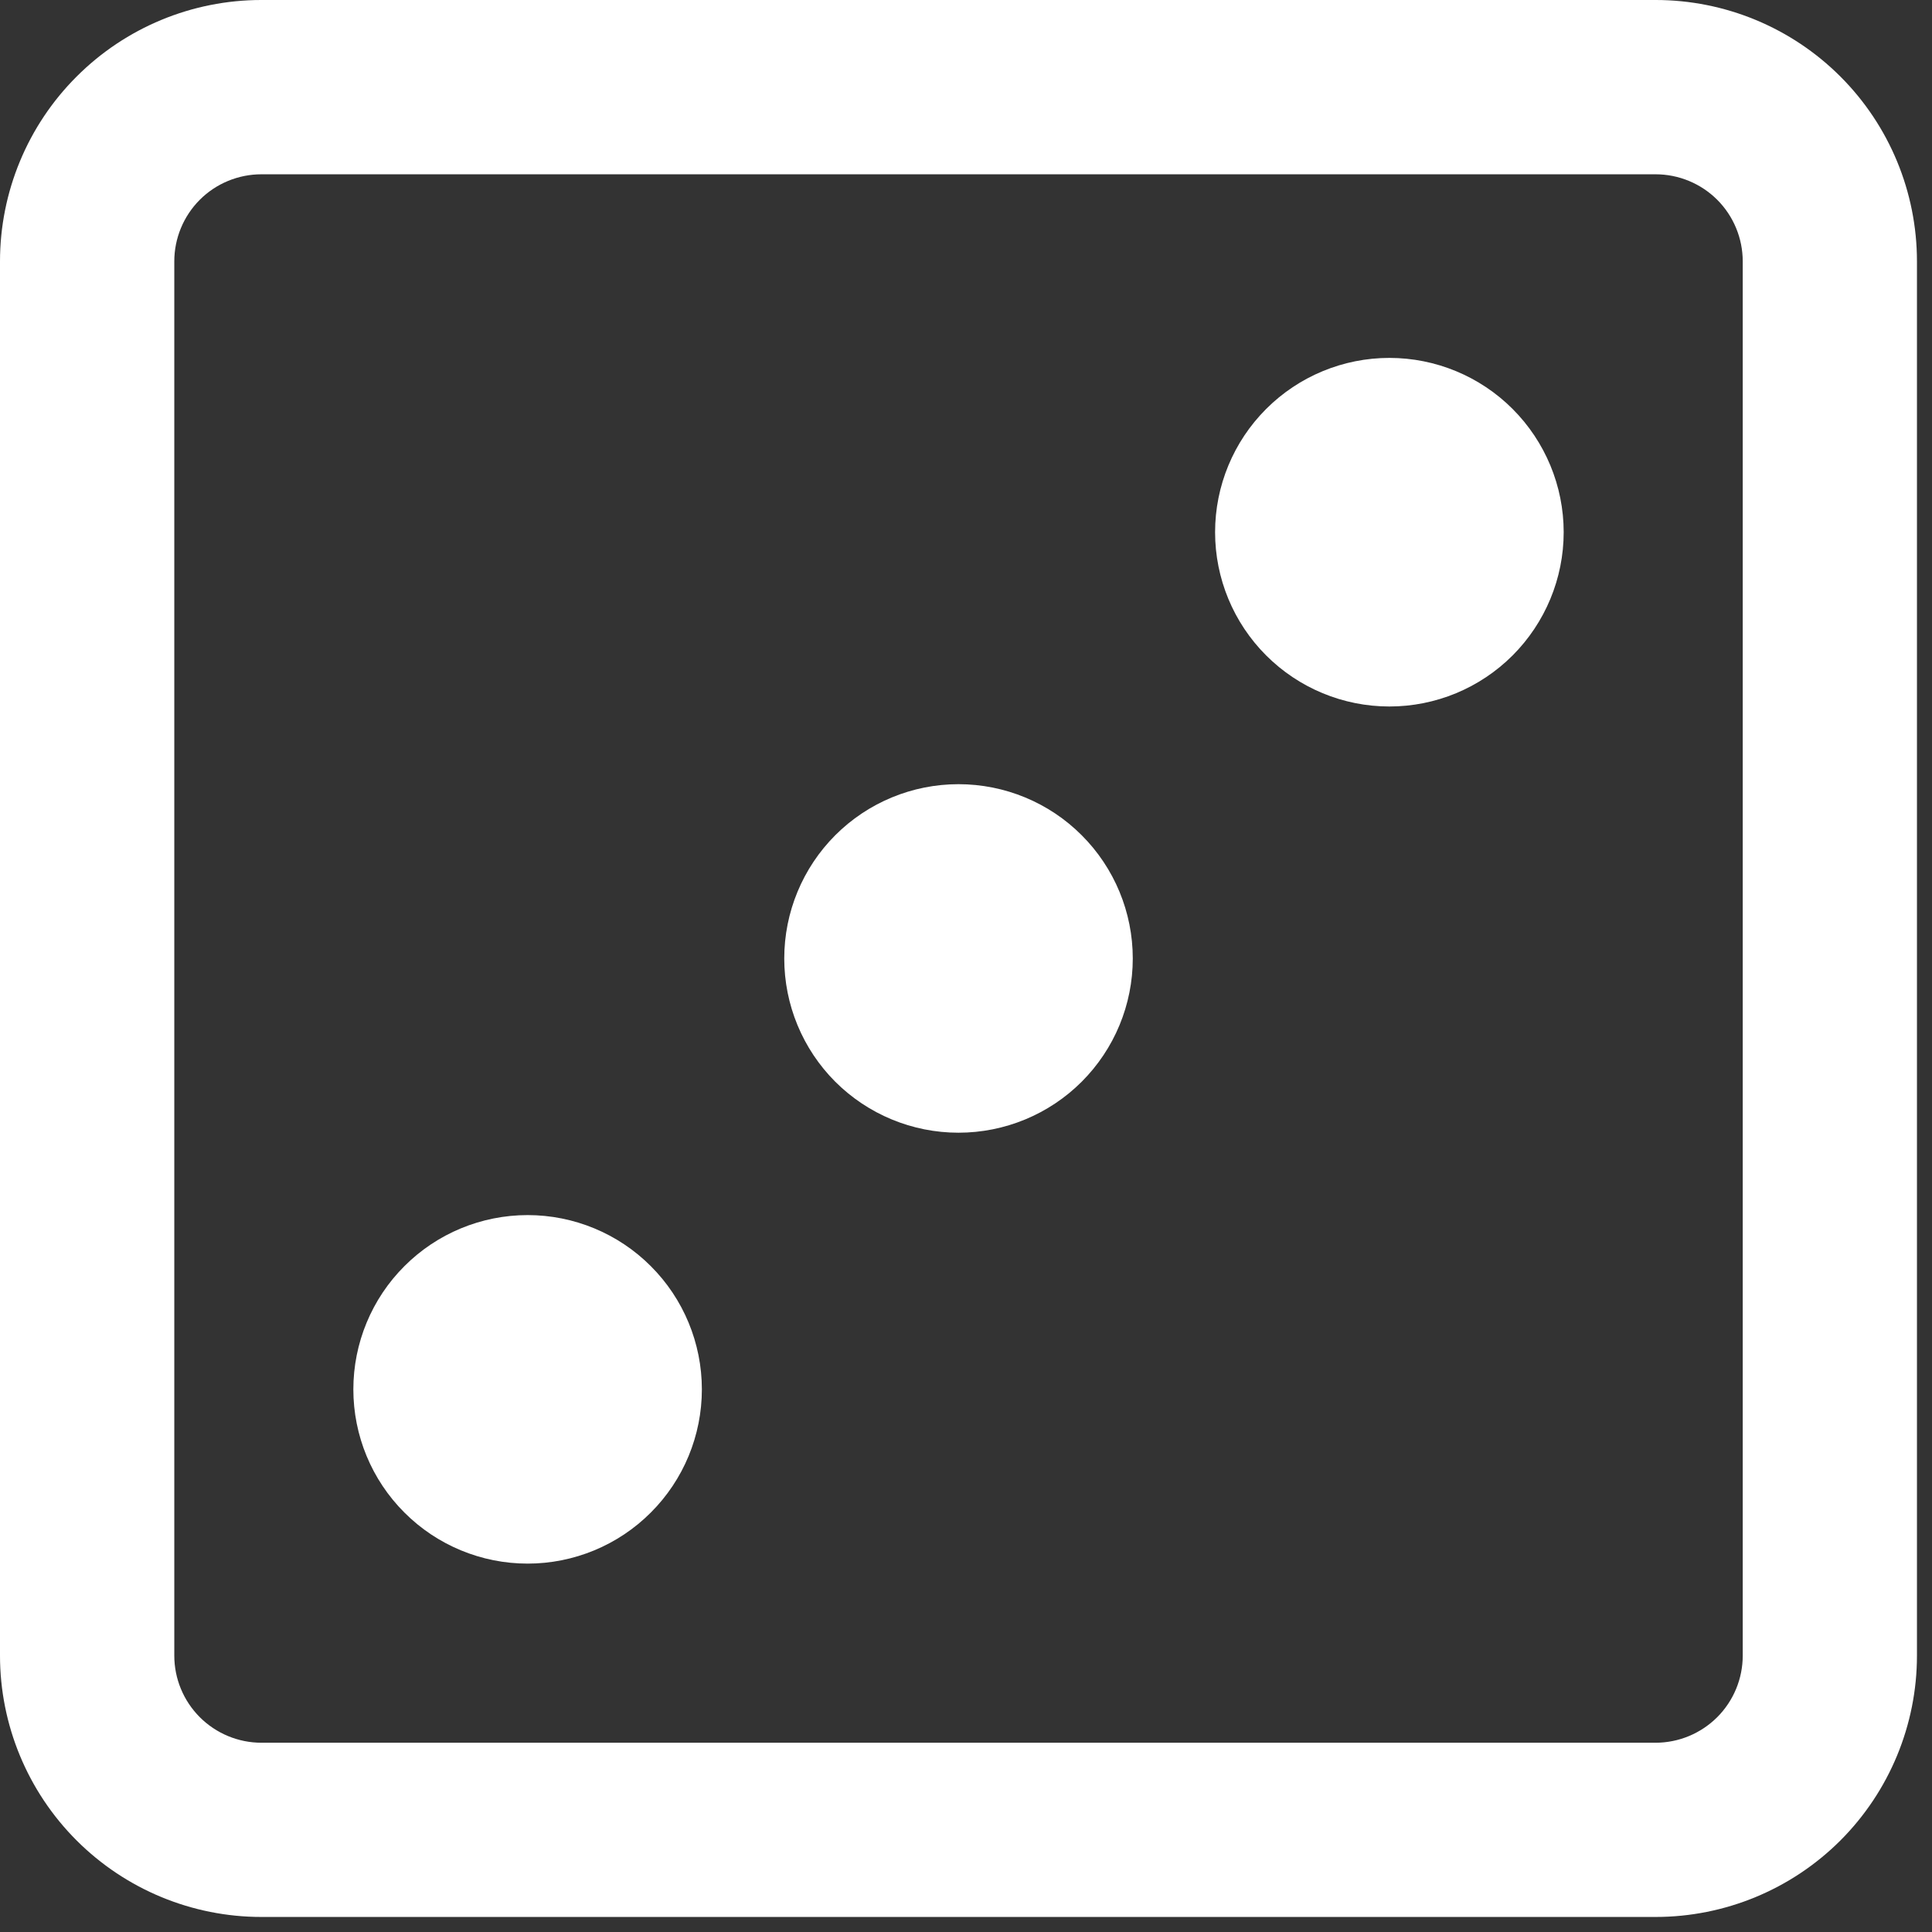 <svg width="28" height="28" viewBox="0 0 28 28" fill="none" xmlns="http://www.w3.org/2000/svg">
<rect x="0" y="0" width="28" height="28" fill="#333333" stroke="none"/>
<path d="M11.366 13.891C11.366 14.561 11.632 15.203 12.105 15.677C12.579 16.15 13.221 16.416 13.891 16.416C14.561 16.416 15.204 16.15 15.677 15.677C16.151 15.203 16.417 14.561 16.417 13.891C16.417 13.221 16.151 12.579 15.677 12.105C15.204 11.631 14.561 11.365 13.891 11.365C13.221 11.365 12.579 11.631 12.105 12.105C11.632 12.579 11.366 13.221 11.366 13.891ZM20.136 10.239C19.466 10.239 18.824 9.973 18.35 9.499C17.876 9.025 17.61 8.383 17.61 7.713C17.61 7.043 17.876 6.401 18.35 5.927C18.824 5.453 19.466 5.187 20.136 5.187C20.806 5.187 21.448 5.453 21.922 5.927C22.395 6.401 22.662 7.043 22.662 7.713C22.662 8.383 22.395 9.025 21.922 9.499C21.448 9.973 20.806 10.239 20.136 10.239ZM5.121 20.136C5.121 20.805 5.387 21.448 5.861 21.921C6.334 22.395 6.977 22.661 7.647 22.661C8.316 22.661 8.959 22.395 9.432 21.921C9.906 21.448 10.172 20.805 10.172 20.136C10.172 19.466 9.906 18.823 9.432 18.35C8.959 17.876 8.316 17.61 7.647 17.61C6.977 17.61 6.334 17.876 5.861 18.35C5.387 18.823 5.121 19.466 5.121 20.136Z" fill="white"/>
<path fill-rule="evenodd" clip-rule="evenodd" d="M0 23.994C0 24.998 0.399 25.962 1.11 26.673C1.82 27.383 2.784 27.782 3.788 27.782H23.994C24.999 27.782 25.962 27.383 26.673 26.673C27.383 25.962 27.782 24.998 27.782 23.994V3.788C27.782 2.784 27.383 1.82 26.673 1.11C25.962 0.399 24.999 -5.53131e-05 23.994 -5.53131e-05H3.788C2.784 -5.53131e-05 1.82 0.399 1.11 1.11C0.399 1.82 0 2.784 0 3.788V23.994ZM3.788 25.257H23.994C24.329 25.257 24.65 25.123 24.887 24.887C25.124 24.65 25.257 24.329 25.257 23.994V3.788C25.257 3.454 25.124 3.132 24.887 2.895C24.65 2.659 24.329 2.526 23.994 2.526H3.788C3.454 2.526 3.132 2.659 2.896 2.895C2.659 3.132 2.526 3.454 2.526 3.788V23.994C2.526 24.329 2.659 24.65 2.896 24.887C3.132 25.123 3.454 25.257 3.788 25.257Z" fill="white"/>
</svg>
